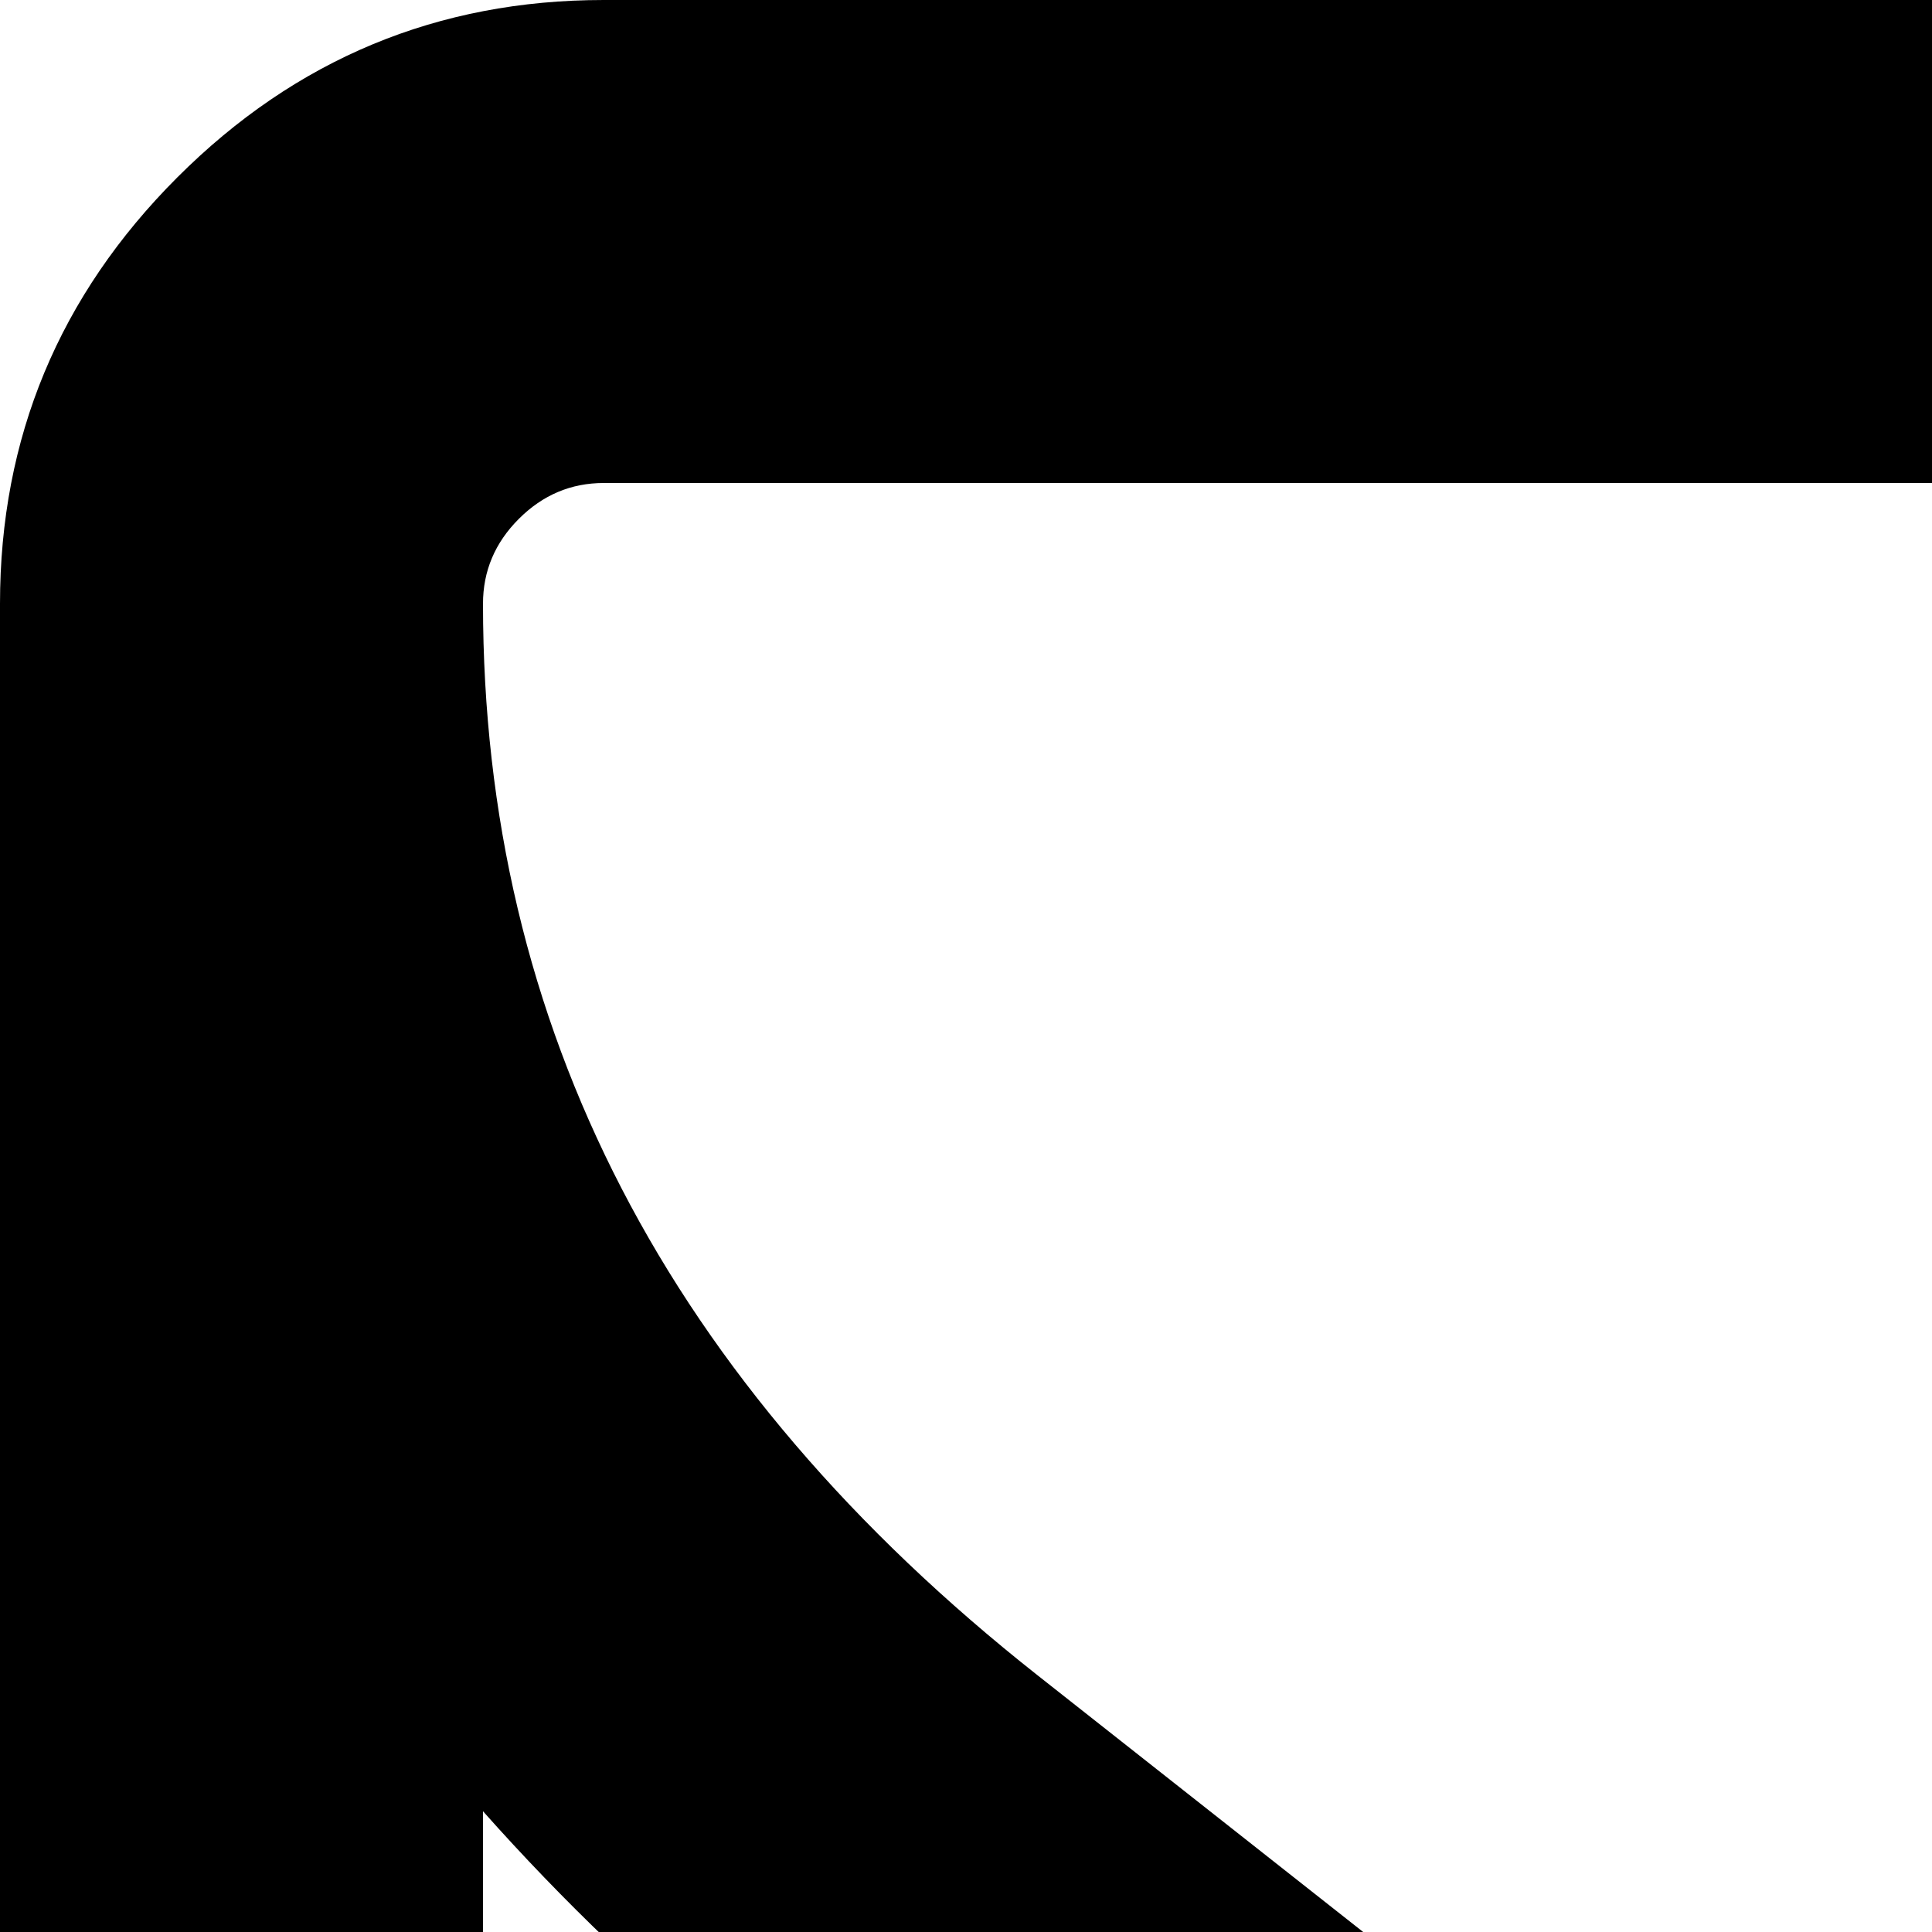<svg xmlns="http://www.w3.org/2000/svg" version="1.1" viewBox="0 0 512 512" fill="currentColor"><path fill="currentColor" d="M1664 1248V480q-32 36-69 66q-268 206-426 338q-51 43-83 67t-86.5 48.5T897 1024h-2q-48 0-102.5-24.5T706 951t-83-67Q465 752 197 546q-37-30-69-66v768q0 13 9.5 22.5t22.5 9.5h1472q13 0 22.5-9.5t9.5-22.5m0-1051v-24.5l-.5-13l-3-12.5l-5.5-9l-9-7.5l-14-2.5H160q-13 0-22.5 9.5T128 160q0 168 147 284q193 152 401 317q6 5 35 29.5t46 37.5t44.5 31.5T852 887t43 9h2q20 0 43-9t50.5-27.5T1035 828t46-37.5t35-29.5q208-165 401-317q54-43 100.5-115.5T1664 197m128-37v1088q0 66-47 113t-113 47H160q-66 0-113-47T0 1248V160Q0 94 47 47T160 0h1472q66 0 113 47t47 113"/></svg>